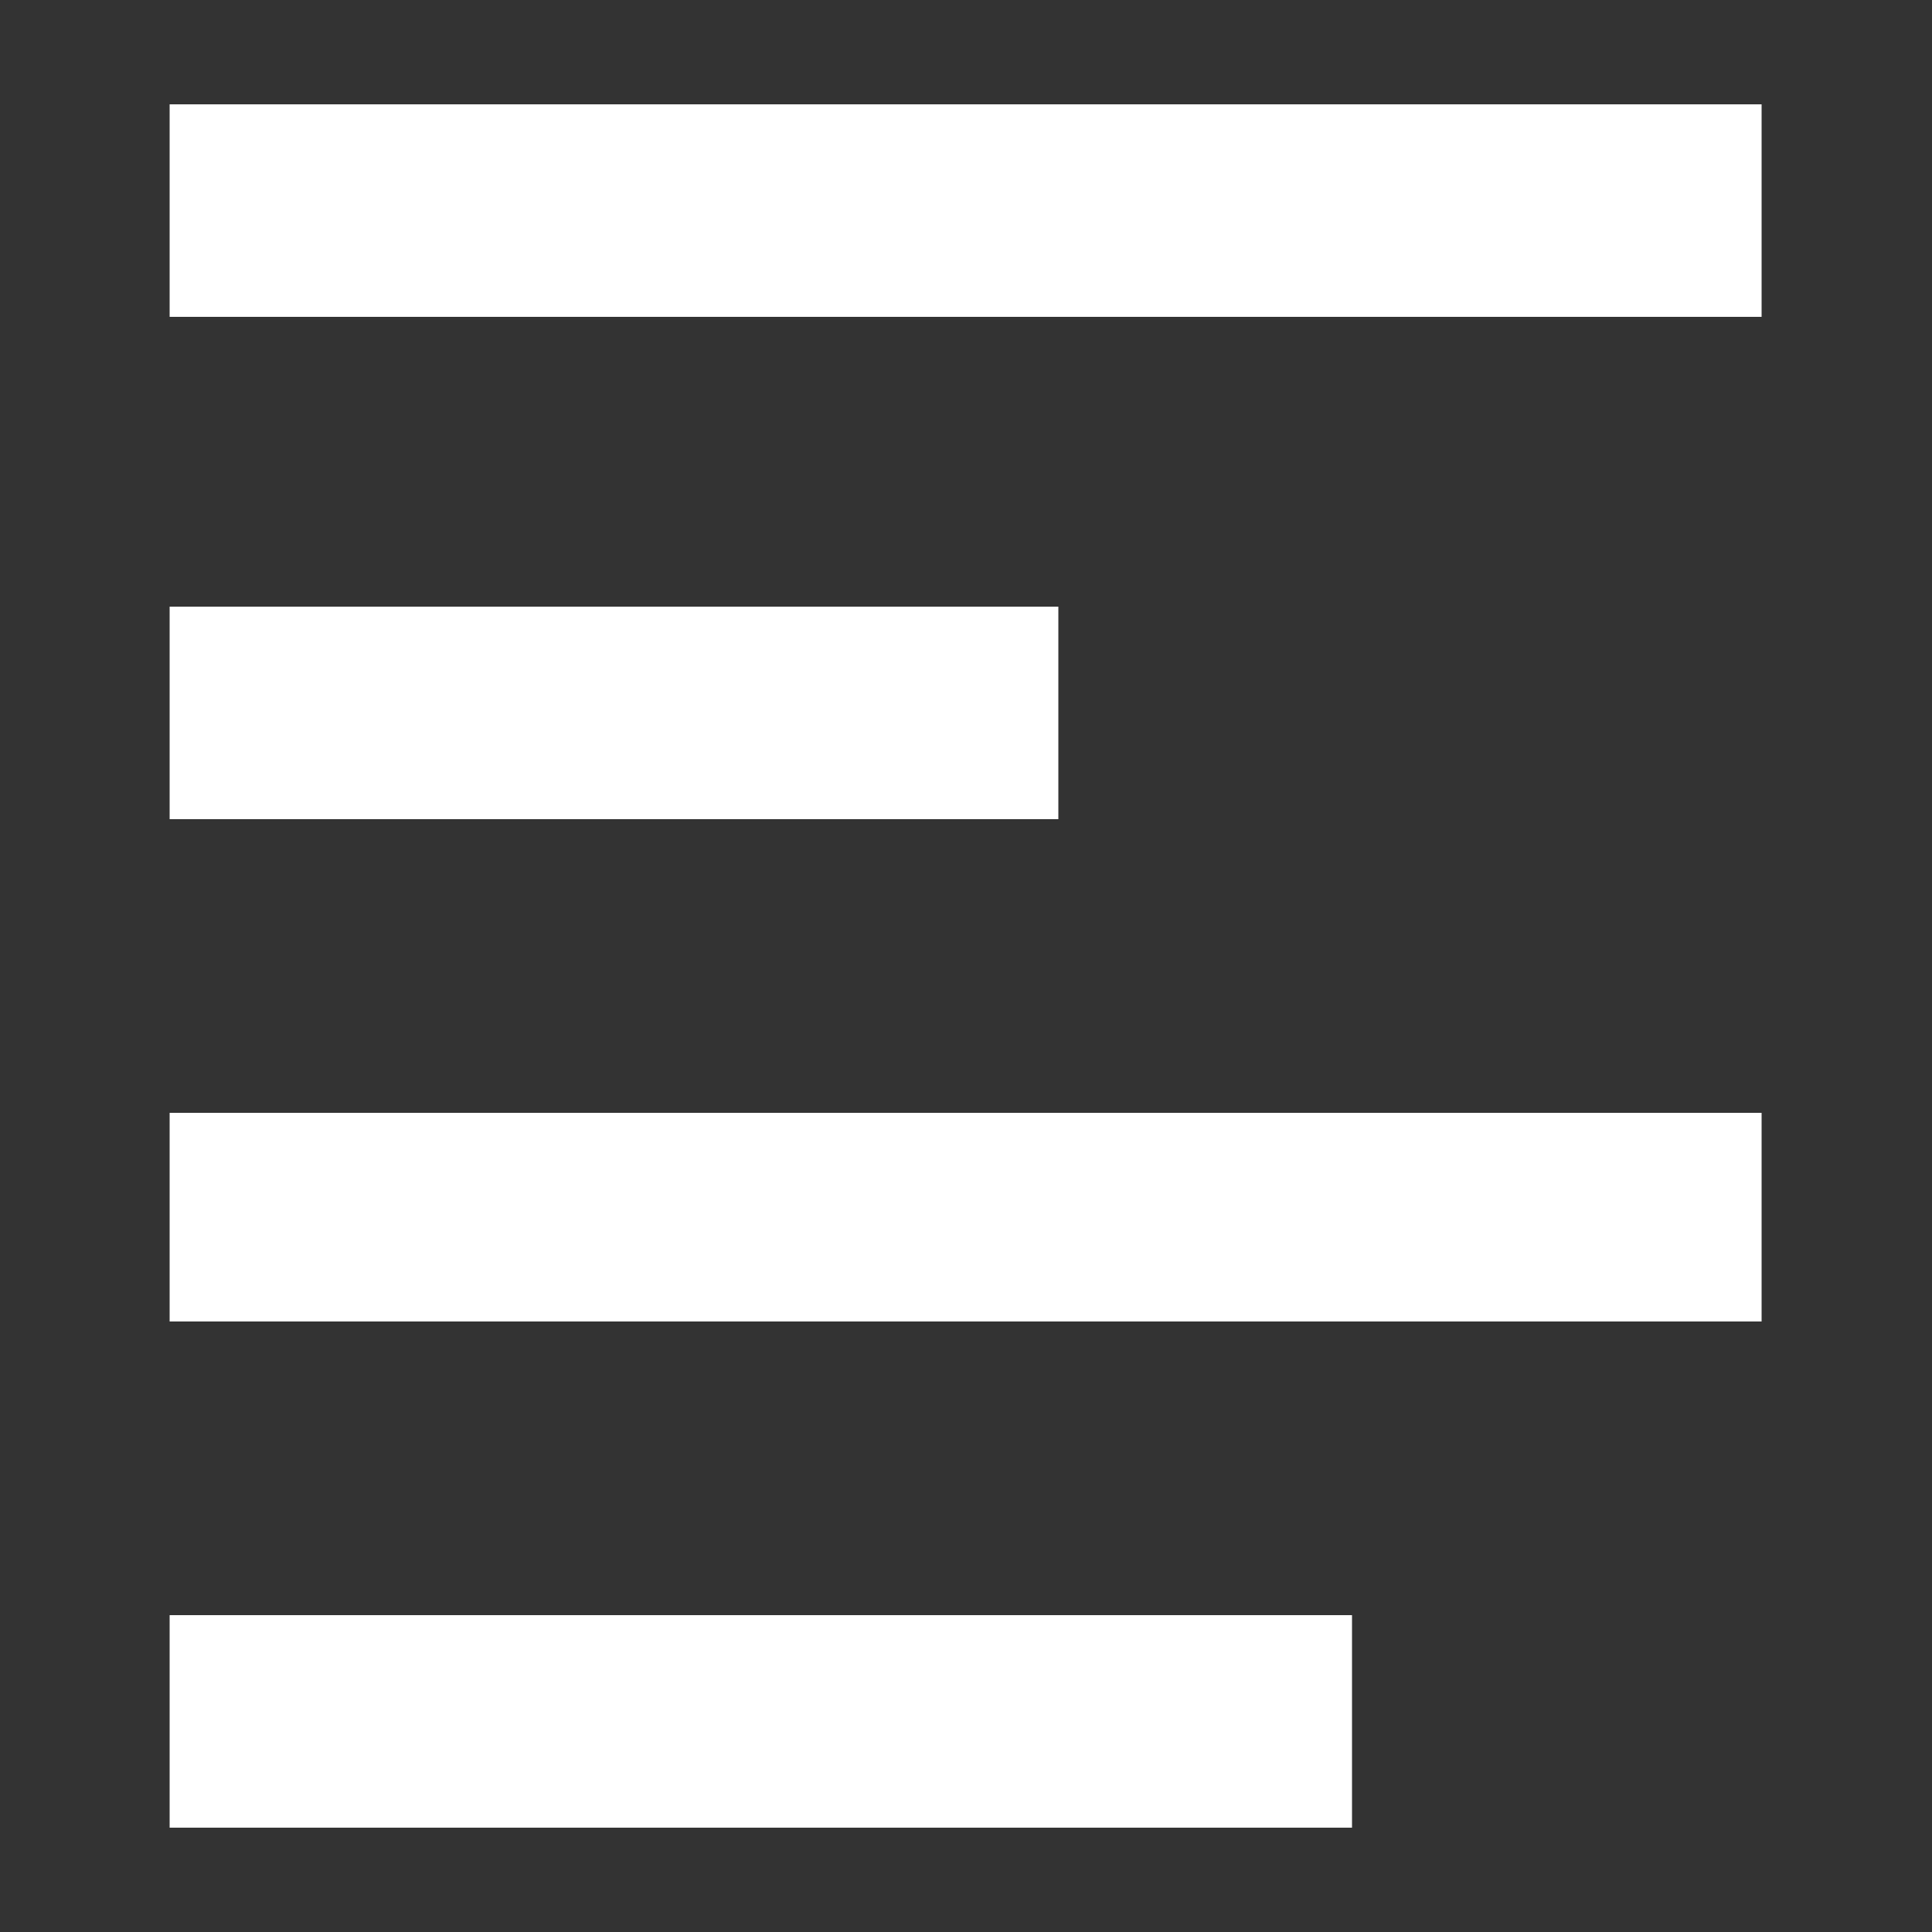 <svg width="10" height="10" viewBox="0 0 10 10" fill="none" xmlns="http://www.w3.org/2000/svg">
<rect x="0" y="0" width="10" height="10" fill="#333333" stroke="none"/>
<path d="M0.878 5.76H9.118V6.84H0.878V5.76ZM0.878 3.14H5.478V4.24H0.878V3.14ZM0.878 0.54H9.118V1.64H0.878V0.54ZM0.878 8.36H6.998V9.46H0.878V8.36Z" fill="white"/>
</svg>
